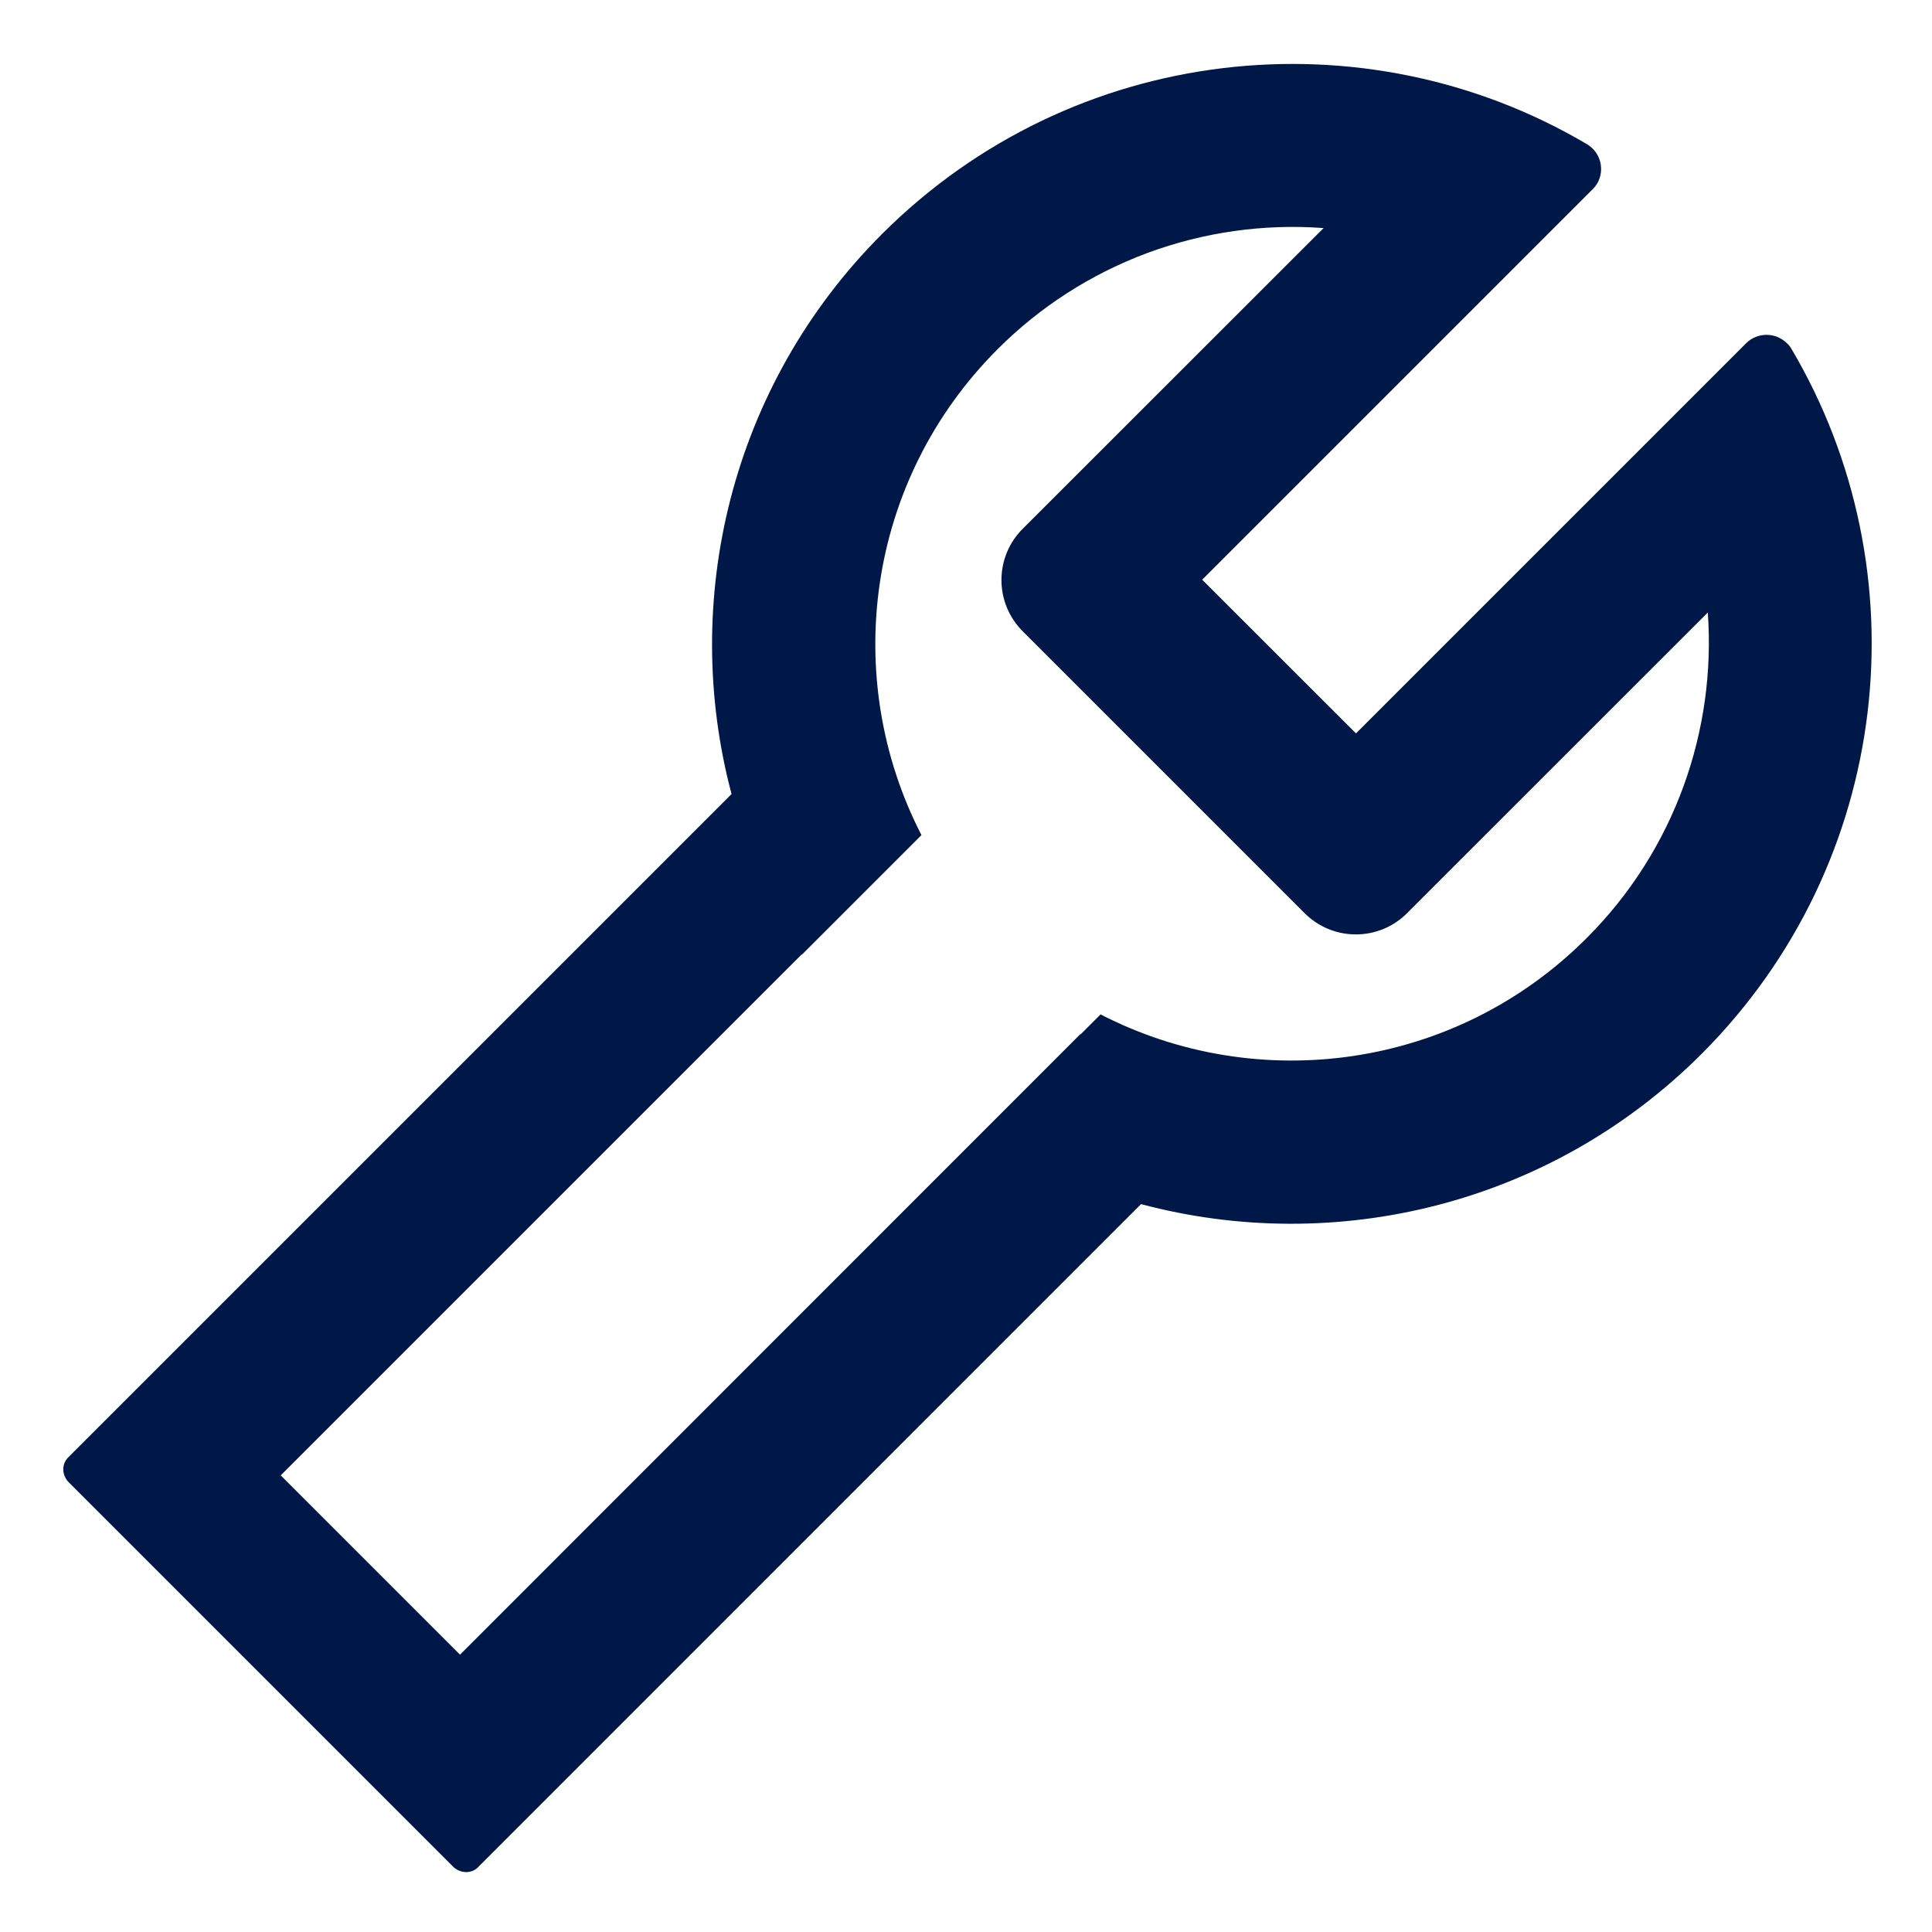 <svg width="20" height="20" viewBox="0 0 20 20" fill="none" xmlns="http://www.w3.org/2000/svg">
<path d="M18.546 3.613C18.534 3.592 18.518 3.57 18.499 3.554C18.382 3.437 18.192 3.437 18.075 3.554L14.037 7.592L12.445 6.001L16.486 1.96C16.505 1.942 16.519 1.923 16.533 1.902C16.617 1.759 16.57 1.576 16.427 1.492C14.126 0.132 11.112 0.444 9.131 2.422C7.561 3.992 7.041 6.219 7.573 8.22L0.705 15.088C0.635 15.158 0.64 15.273 0.712 15.345L4.69 19.323C4.762 19.395 4.88 19.4 4.948 19.33L11.812 12.465C13.816 12.999 16.043 12.481 17.616 10.909C19.594 8.928 19.905 5.914 18.546 3.613ZM16.423 9.713C15.061 11.075 13.017 11.338 11.393 10.501L11.187 10.707L11.184 10.705L4.762 17.129L2.906 15.273L8.299 9.88C8.299 9.88 8.299 9.882 8.302 9.882L9.539 8.645C8.702 7.02 8.965 4.977 10.327 3.615C10.766 3.175 11.295 2.836 11.877 2.619C12.46 2.403 13.082 2.315 13.702 2.361L10.587 5.474C10.446 5.614 10.367 5.805 10.367 6.004C10.367 6.204 10.446 6.394 10.587 6.535L13.505 9.453C13.646 9.594 13.836 9.673 14.036 9.673C14.235 9.673 14.426 9.594 14.566 9.453L17.679 6.341C17.766 7.555 17.341 8.797 16.423 9.713Z" fill="#001848"/>
</svg>
